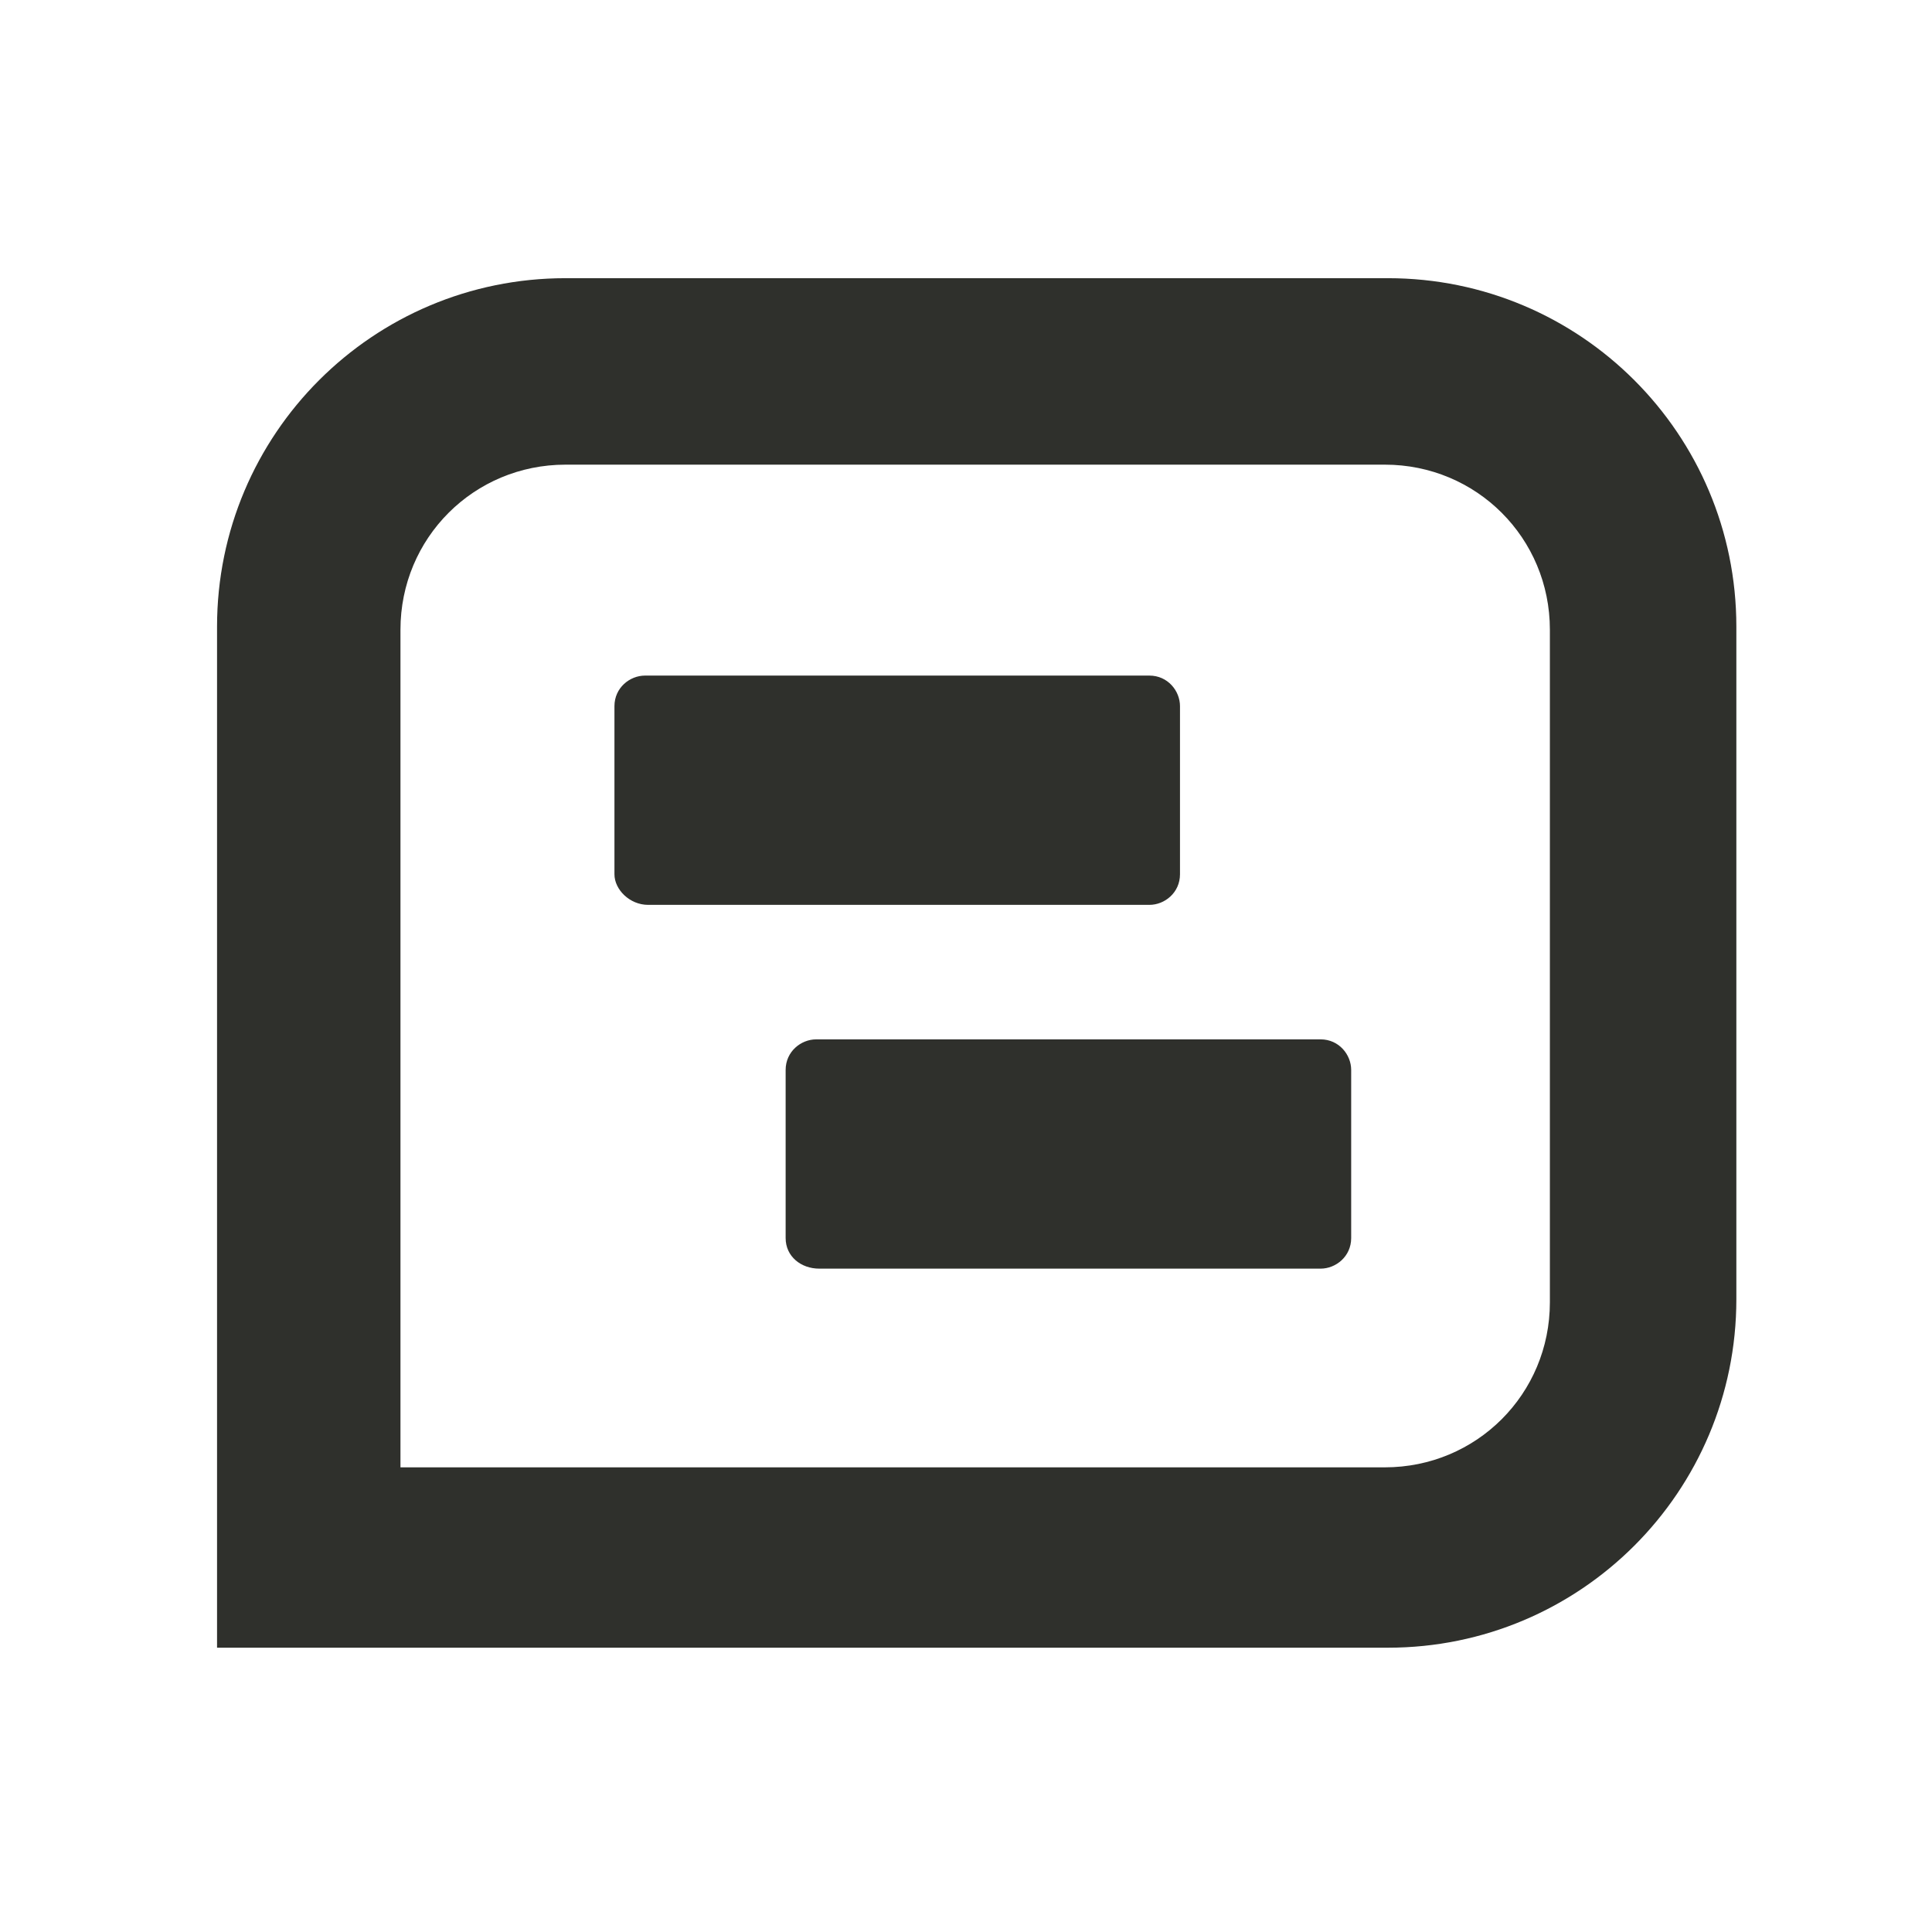 <?xml version="1.0" encoding="utf-8"?>
<!-- Generator: Adobe Illustrator 19.1.0, SVG Export Plug-In . SVG Version: 6.00 Build 0)  -->
<!DOCTYPE svg PUBLIC "-//W3C//DTD SVG 1.1//EN" "http://www.w3.org/Graphics/SVG/1.1/DTD/svg11.dtd">
<svg version="1.1" id="Layer_1" xmlns="http://www.w3.org/2000/svg" xmlns:xlink="http://www.w3.org/1999/xlink" x="0px" y="0px"
	 viewBox="0 0 63.2 63.2" style="enable-background:new 0 0 63.2 63.2;" xml:space="preserve">
<style type="text/css">
	.st0{fill:#2F302C;}
</style>
<g>
	<g>
		<path class="st0" d="M7.1,53.9V20.5c0-6.3,5.1-11.4,11.4-11.4h26.9c6.3,0,11.4,5.1,11.4,11.4v22c0,6.3-5.1,11.4-11.4,11.4
			L7.1,53.9z M18.5,15.2c-3,0-5.4,2.4-5.4,5.4v27.4l32.2,0c3,0,5.4-2.4,5.4-5.4v-22c0-3-2.4-5.4-5.4-5.4H18.5z"/>
	</g>
	<g>
		<path class="st0" d="M20.1,28.6v-5.5c0-0.6,0.5-1,1-1h16.5c0.6,0,1,0.5,1,1v5.5c0,0.6-0.5,1-1,1H21.2
			C20.6,29.6,20.1,29.1,20.1,28.6z"/>
	</g>
	<g>
		<path class="st0" d="M25.7,40.5V35c0-0.6,0.5-1,1-1h16.5c0.6,0,1,0.5,1,1v5.5c0,0.6-0.5,1-1,1H26.8C26.2,41.5,25.7,41.1,25.7,40.5
			z"/>
	</g>
</g>
</svg>

